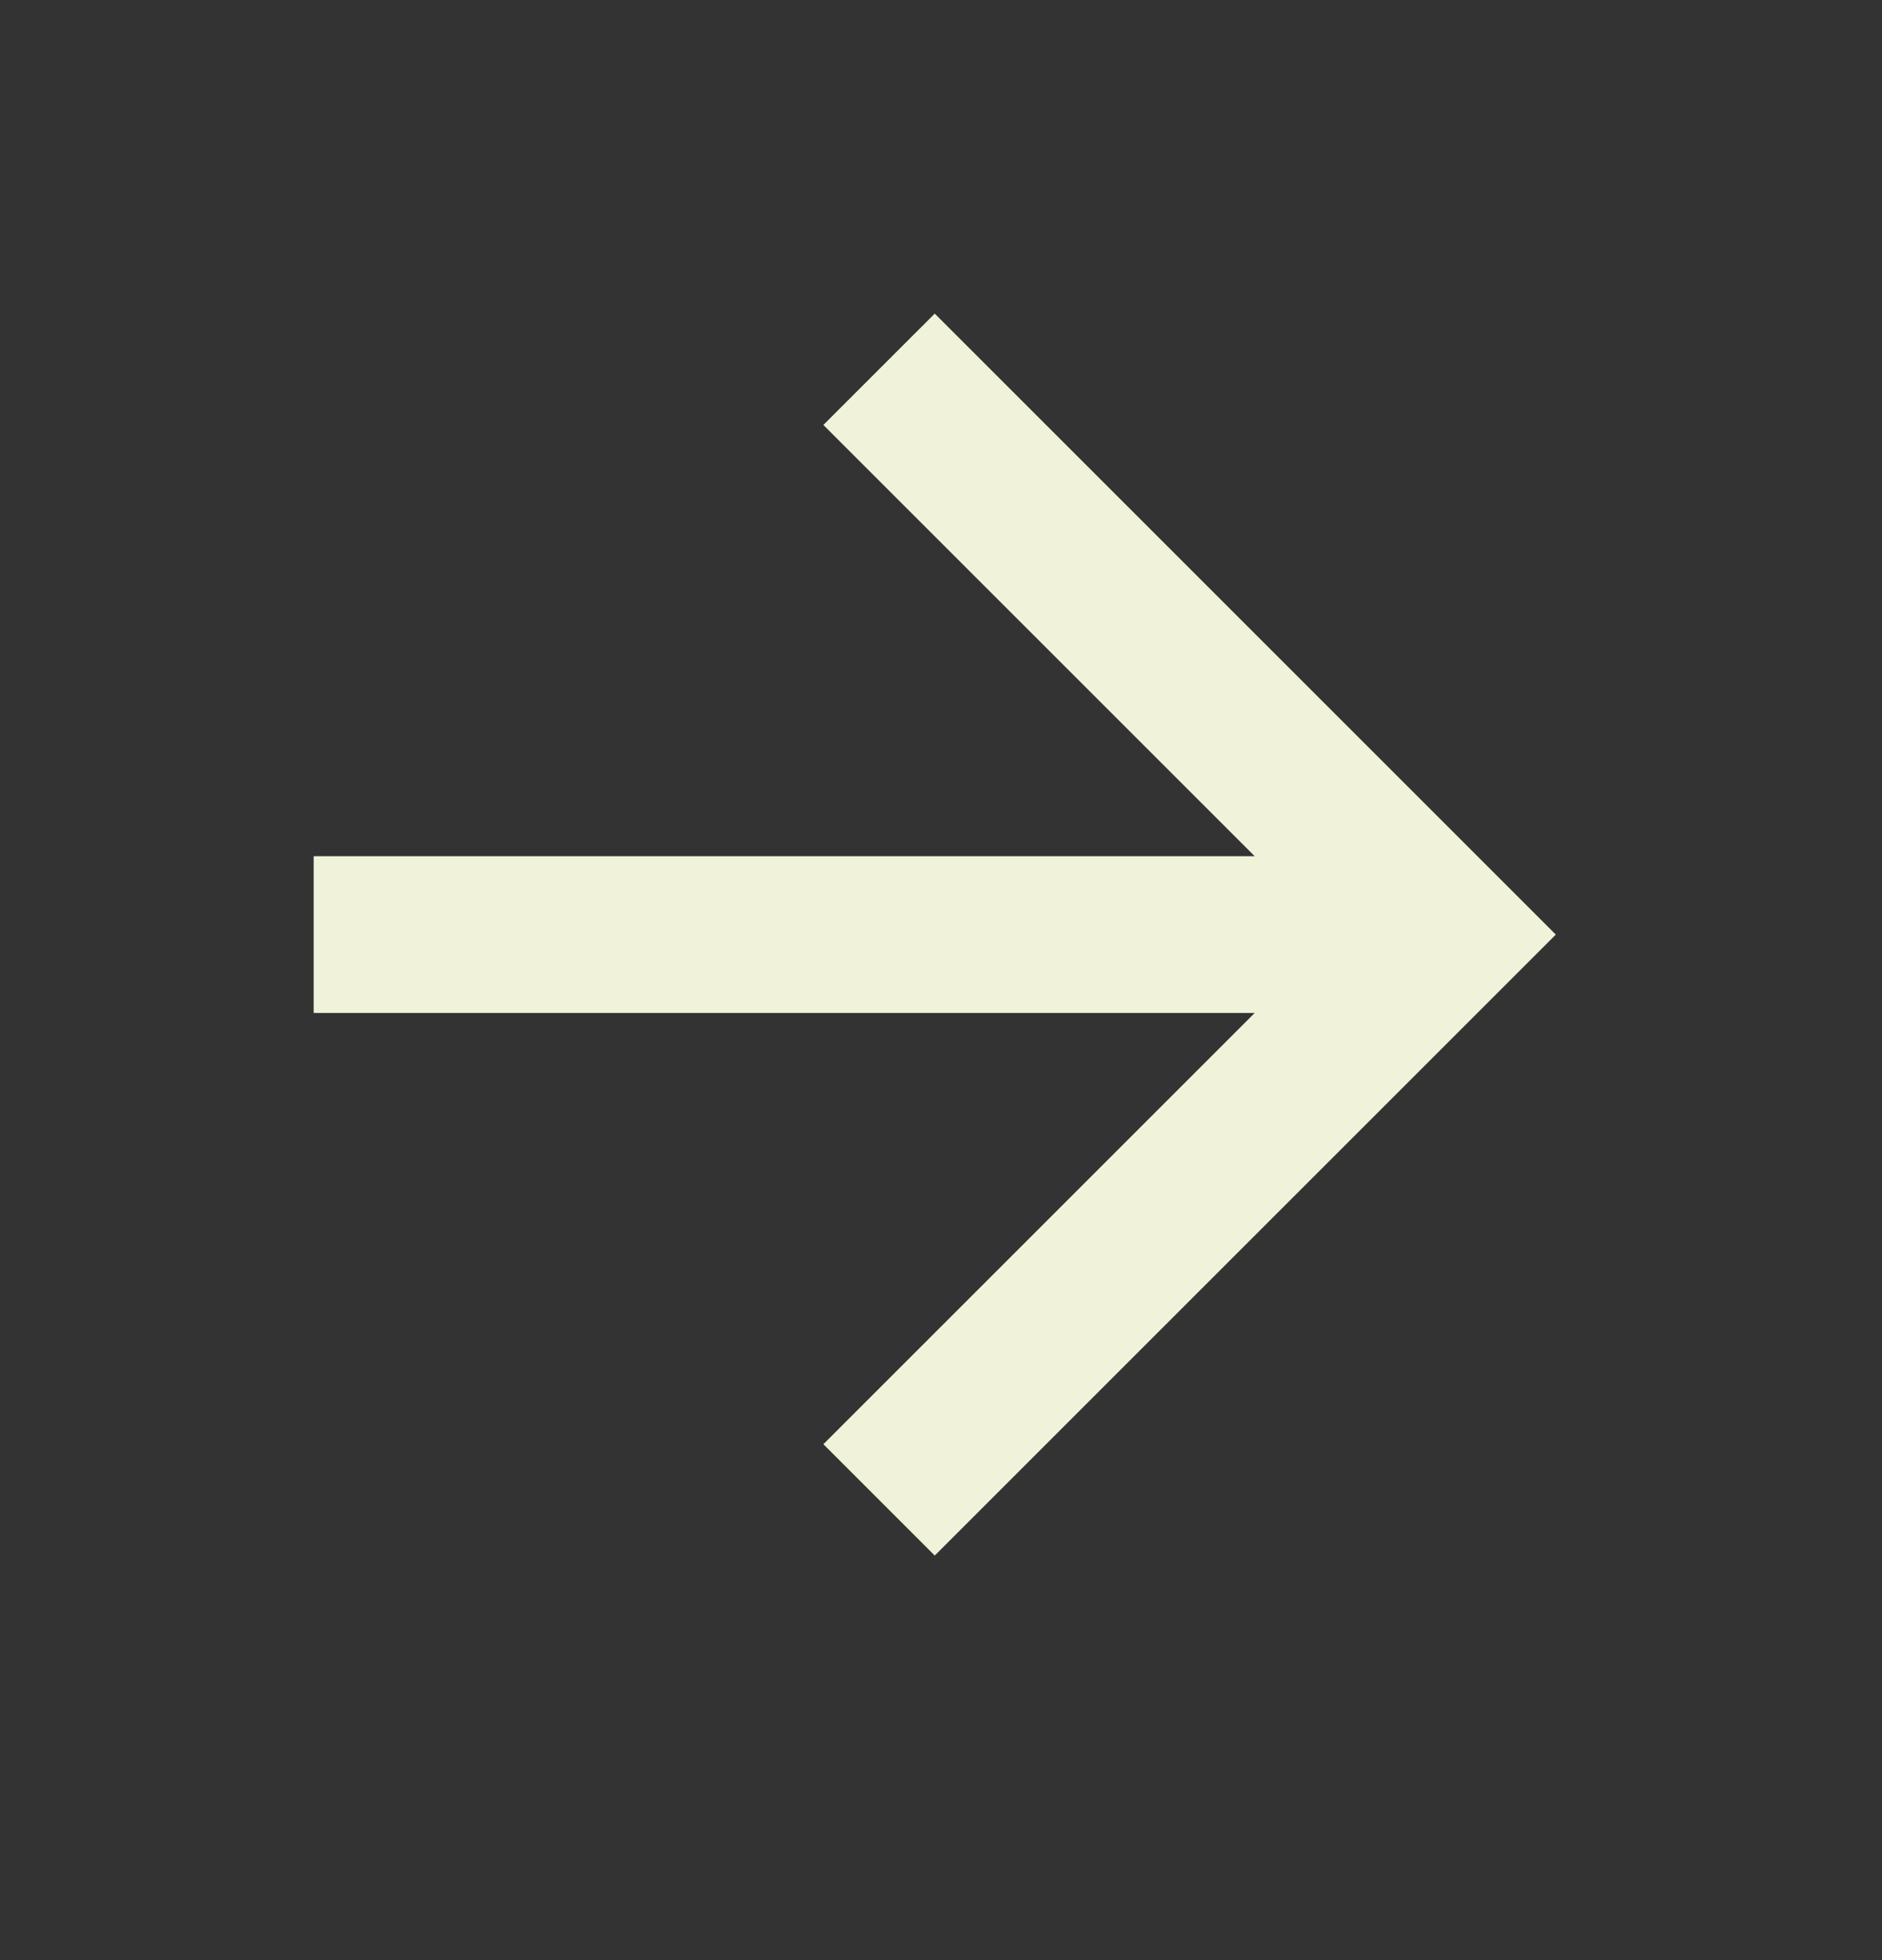<svg width="24" height="25" viewBox="0 0 24 25" fill="none" xmlns="http://www.w3.org/2000/svg">
<rect x="0" y="0" width="24" height="25" fill="#333333" stroke="none"/>
<path d="M4 10.92V12.92H16L10.5 18.42L11.92 19.84L19.84 11.92L11.92 4L10.5 5.42L16 10.92H4Z" fill="#F0F2DA"/>
</svg>
